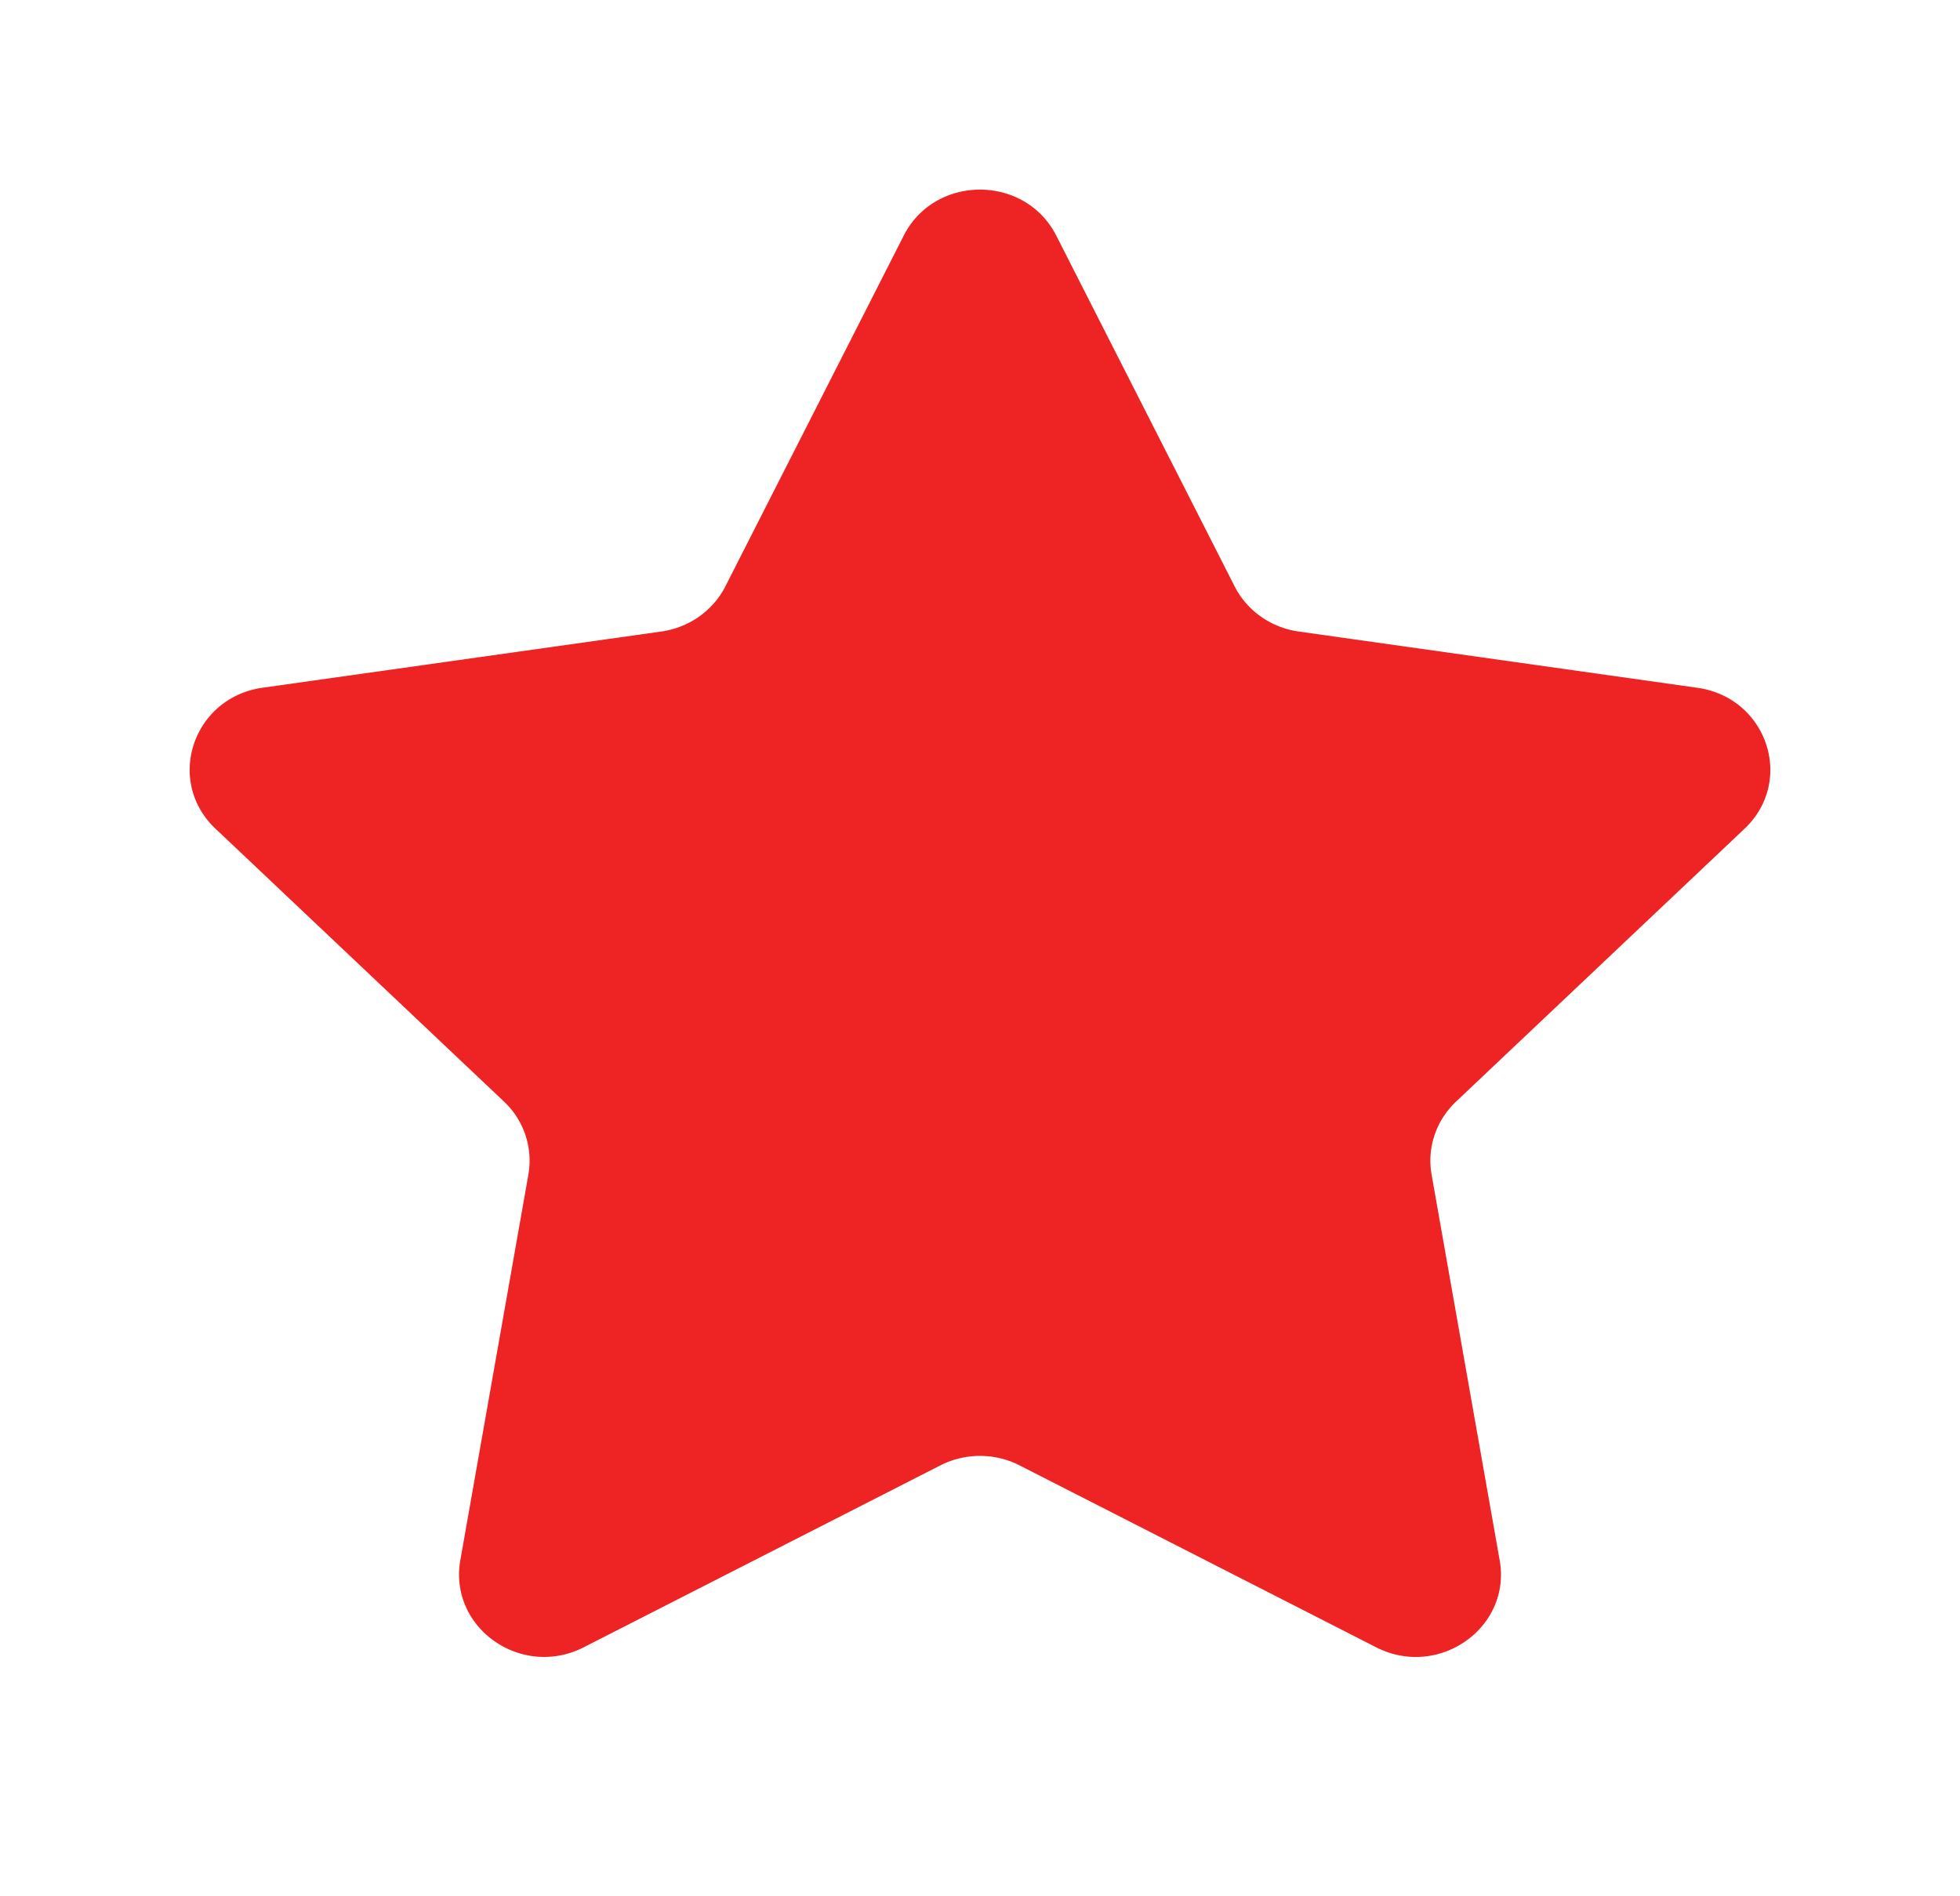 <svg xmlns="http://www.w3.org/2000/svg" width="31" height="30" viewBox="0 0 31 30">
    <path fill="#ED2324" fill-rule="nonzero" d="M16.707 3.729l2.82 5.547c.196.386.575.653 1.013.715l6.306.89c1.104.156 1.545 1.473.746 2.23l-4.563 4.317c-.317.3-.462.734-.386 1.157l1.076 6.098c.19 1.068-.965 1.882-1.953 1.378l-5.64-2.878c-.392-.2-.86-.2-1.253 0L9.234 26.06c-.988.505-2.142-.31-1.953-1.378l1.076-6.098a1.284 1.284 0 0 0-.386-1.157L3.408 13.11c-.799-.756-.358-2.074.746-2.23l6.306-.889c.438-.062.817-.329 1.013-.715l2.82-5.547c.493-.972 1.92-.972 2.414 0z"/>
</svg>
